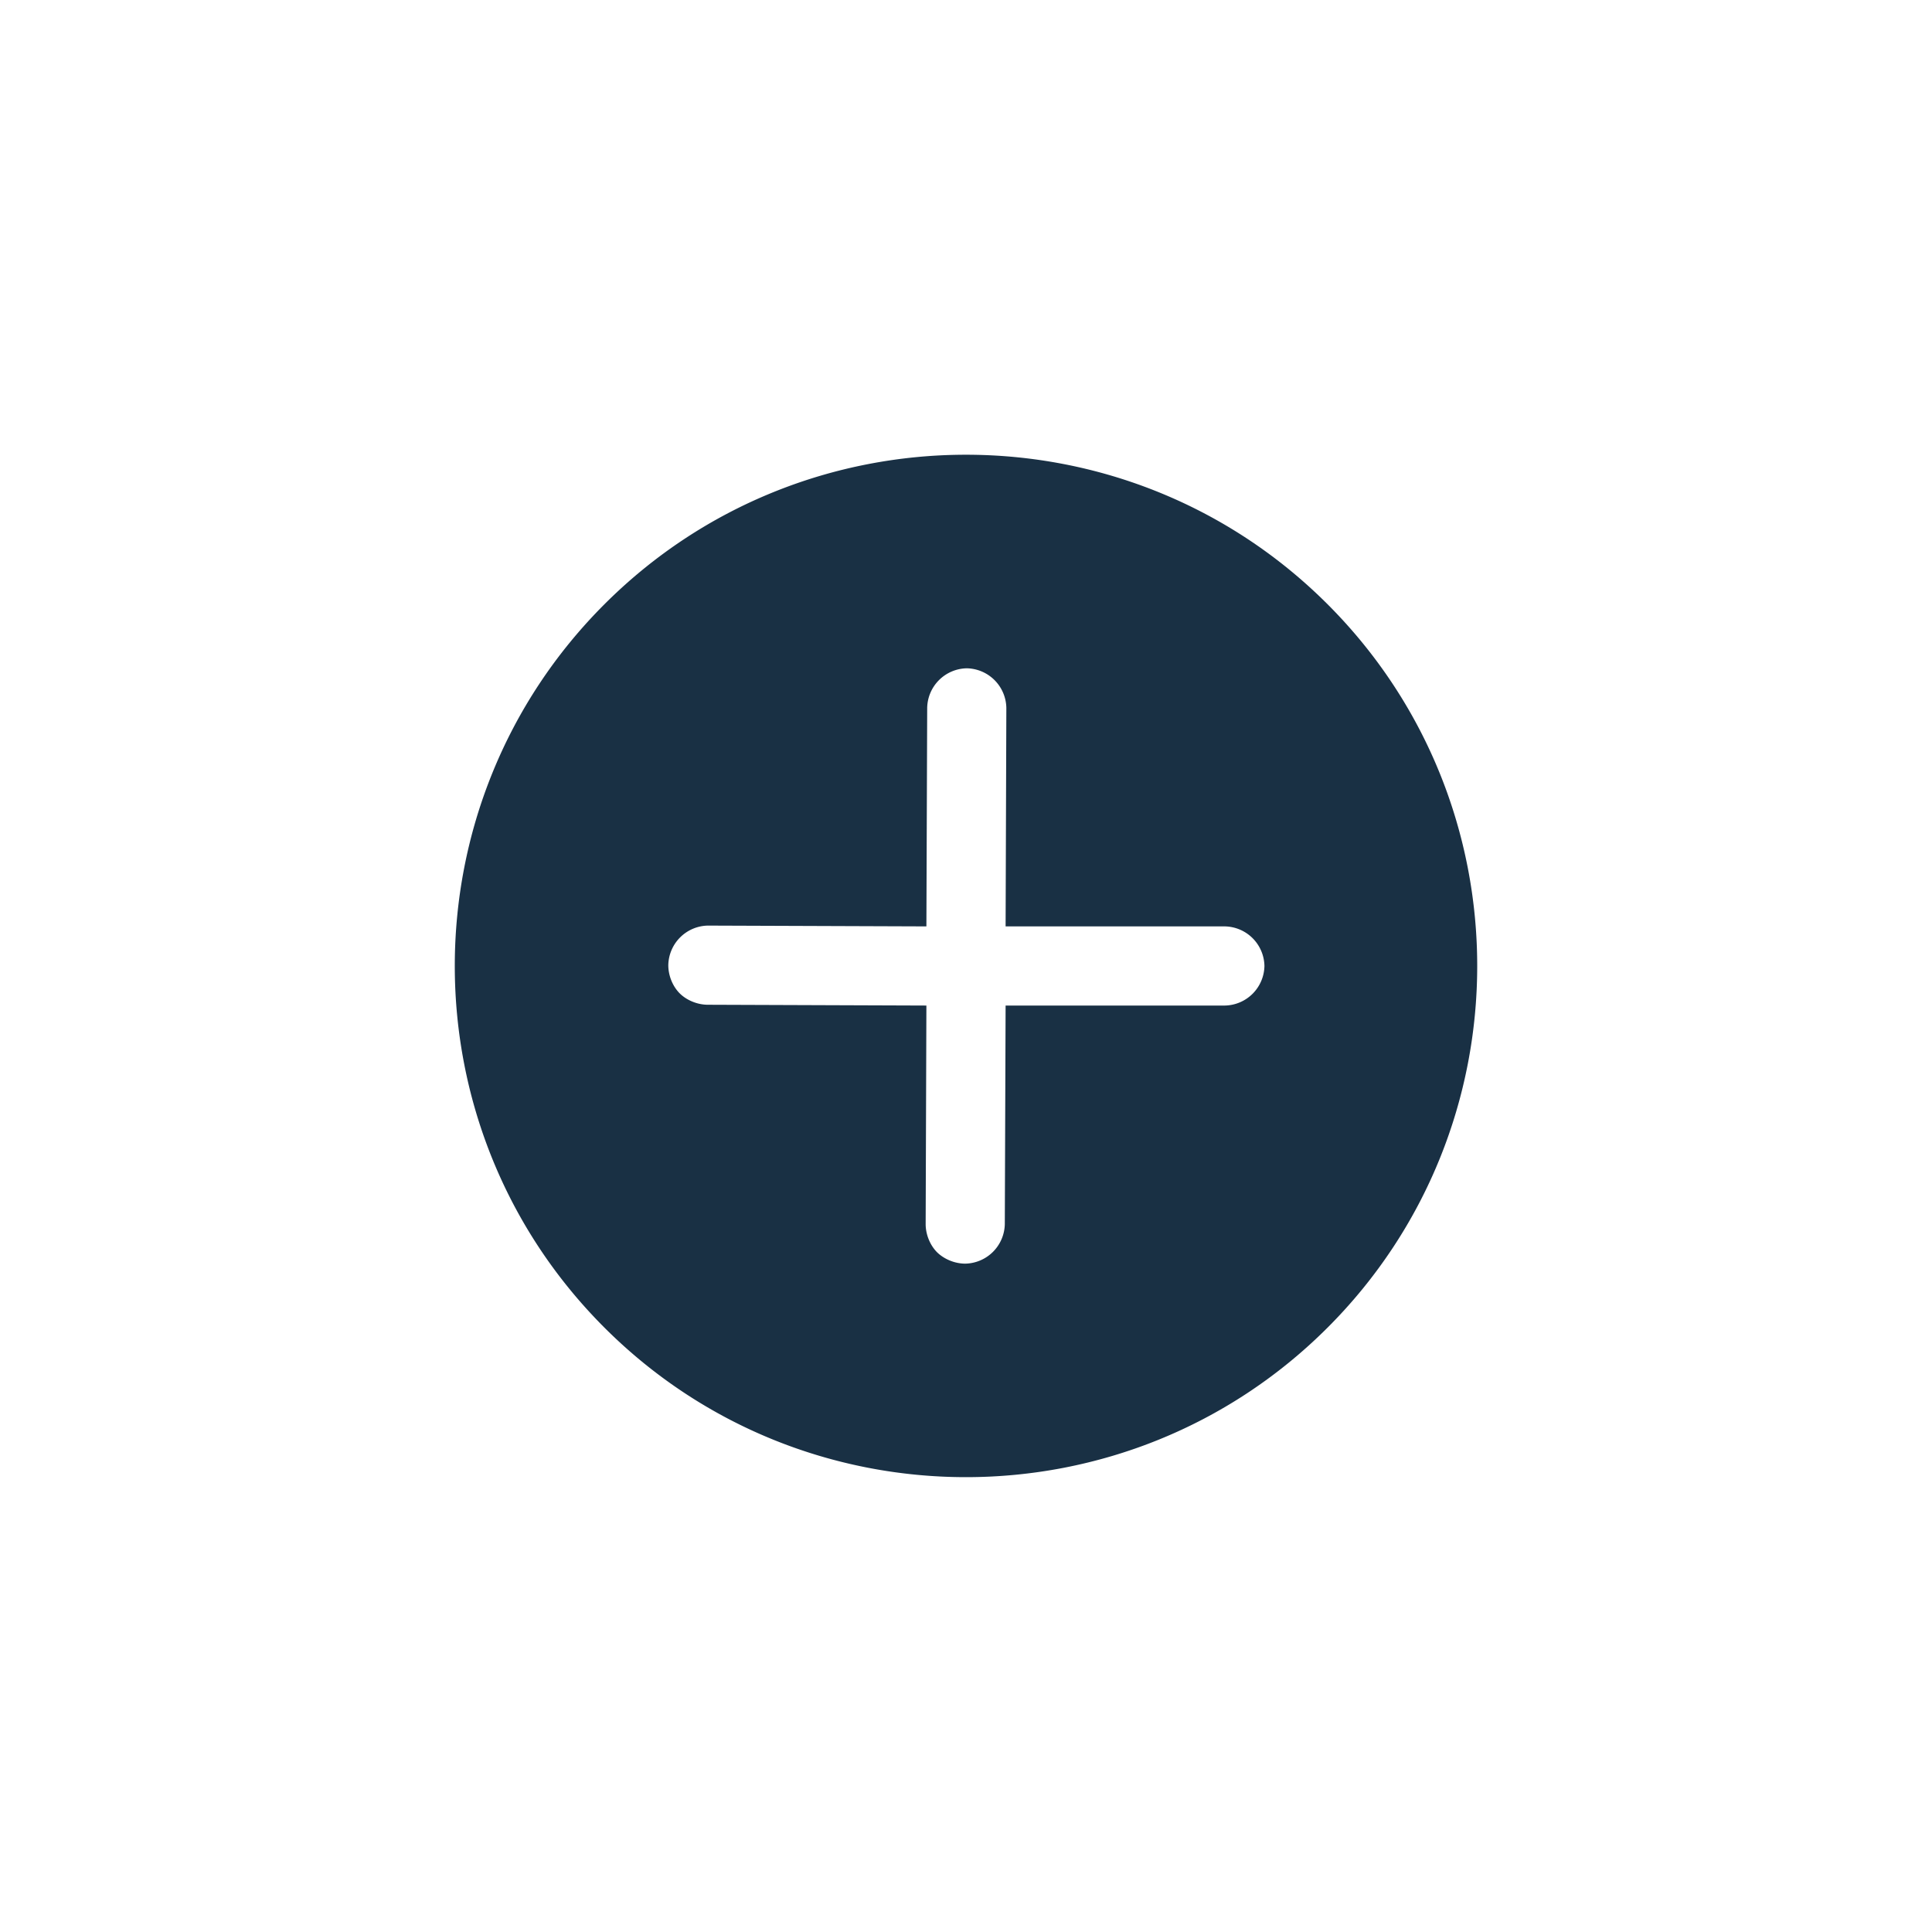 <svg width="34" height="34" fill="none" xmlns="http://www.w3.org/2000/svg"><path fill-rule="evenodd" clip-rule="evenodd" d="M10.636 10.635c3.51-3.51 9.218-3.51 12.728 0s3.51 9.218 0 12.728-9.218 3.51-12.728 0-3.51-9.217 0-12.728zm6.35 11.603a.71.71 0 00.697-.697l.014-3.845h3.858a.71.71 0 00.697-.697.71.71 0 00-.697-.696h-3.858l.013-3.846a.71.71 0 00-.697-.696.71.71 0 00-.696.697l-.014 3.845-3.845-.014a.71.71 0 00-.697.697c0 .188.08.375.201.496.121.12.309.2.496.2l3.845.014-.013 3.845c0 .188.08.375.2.496.122.12.309.201.497.201z" fill="#193044"/></svg>